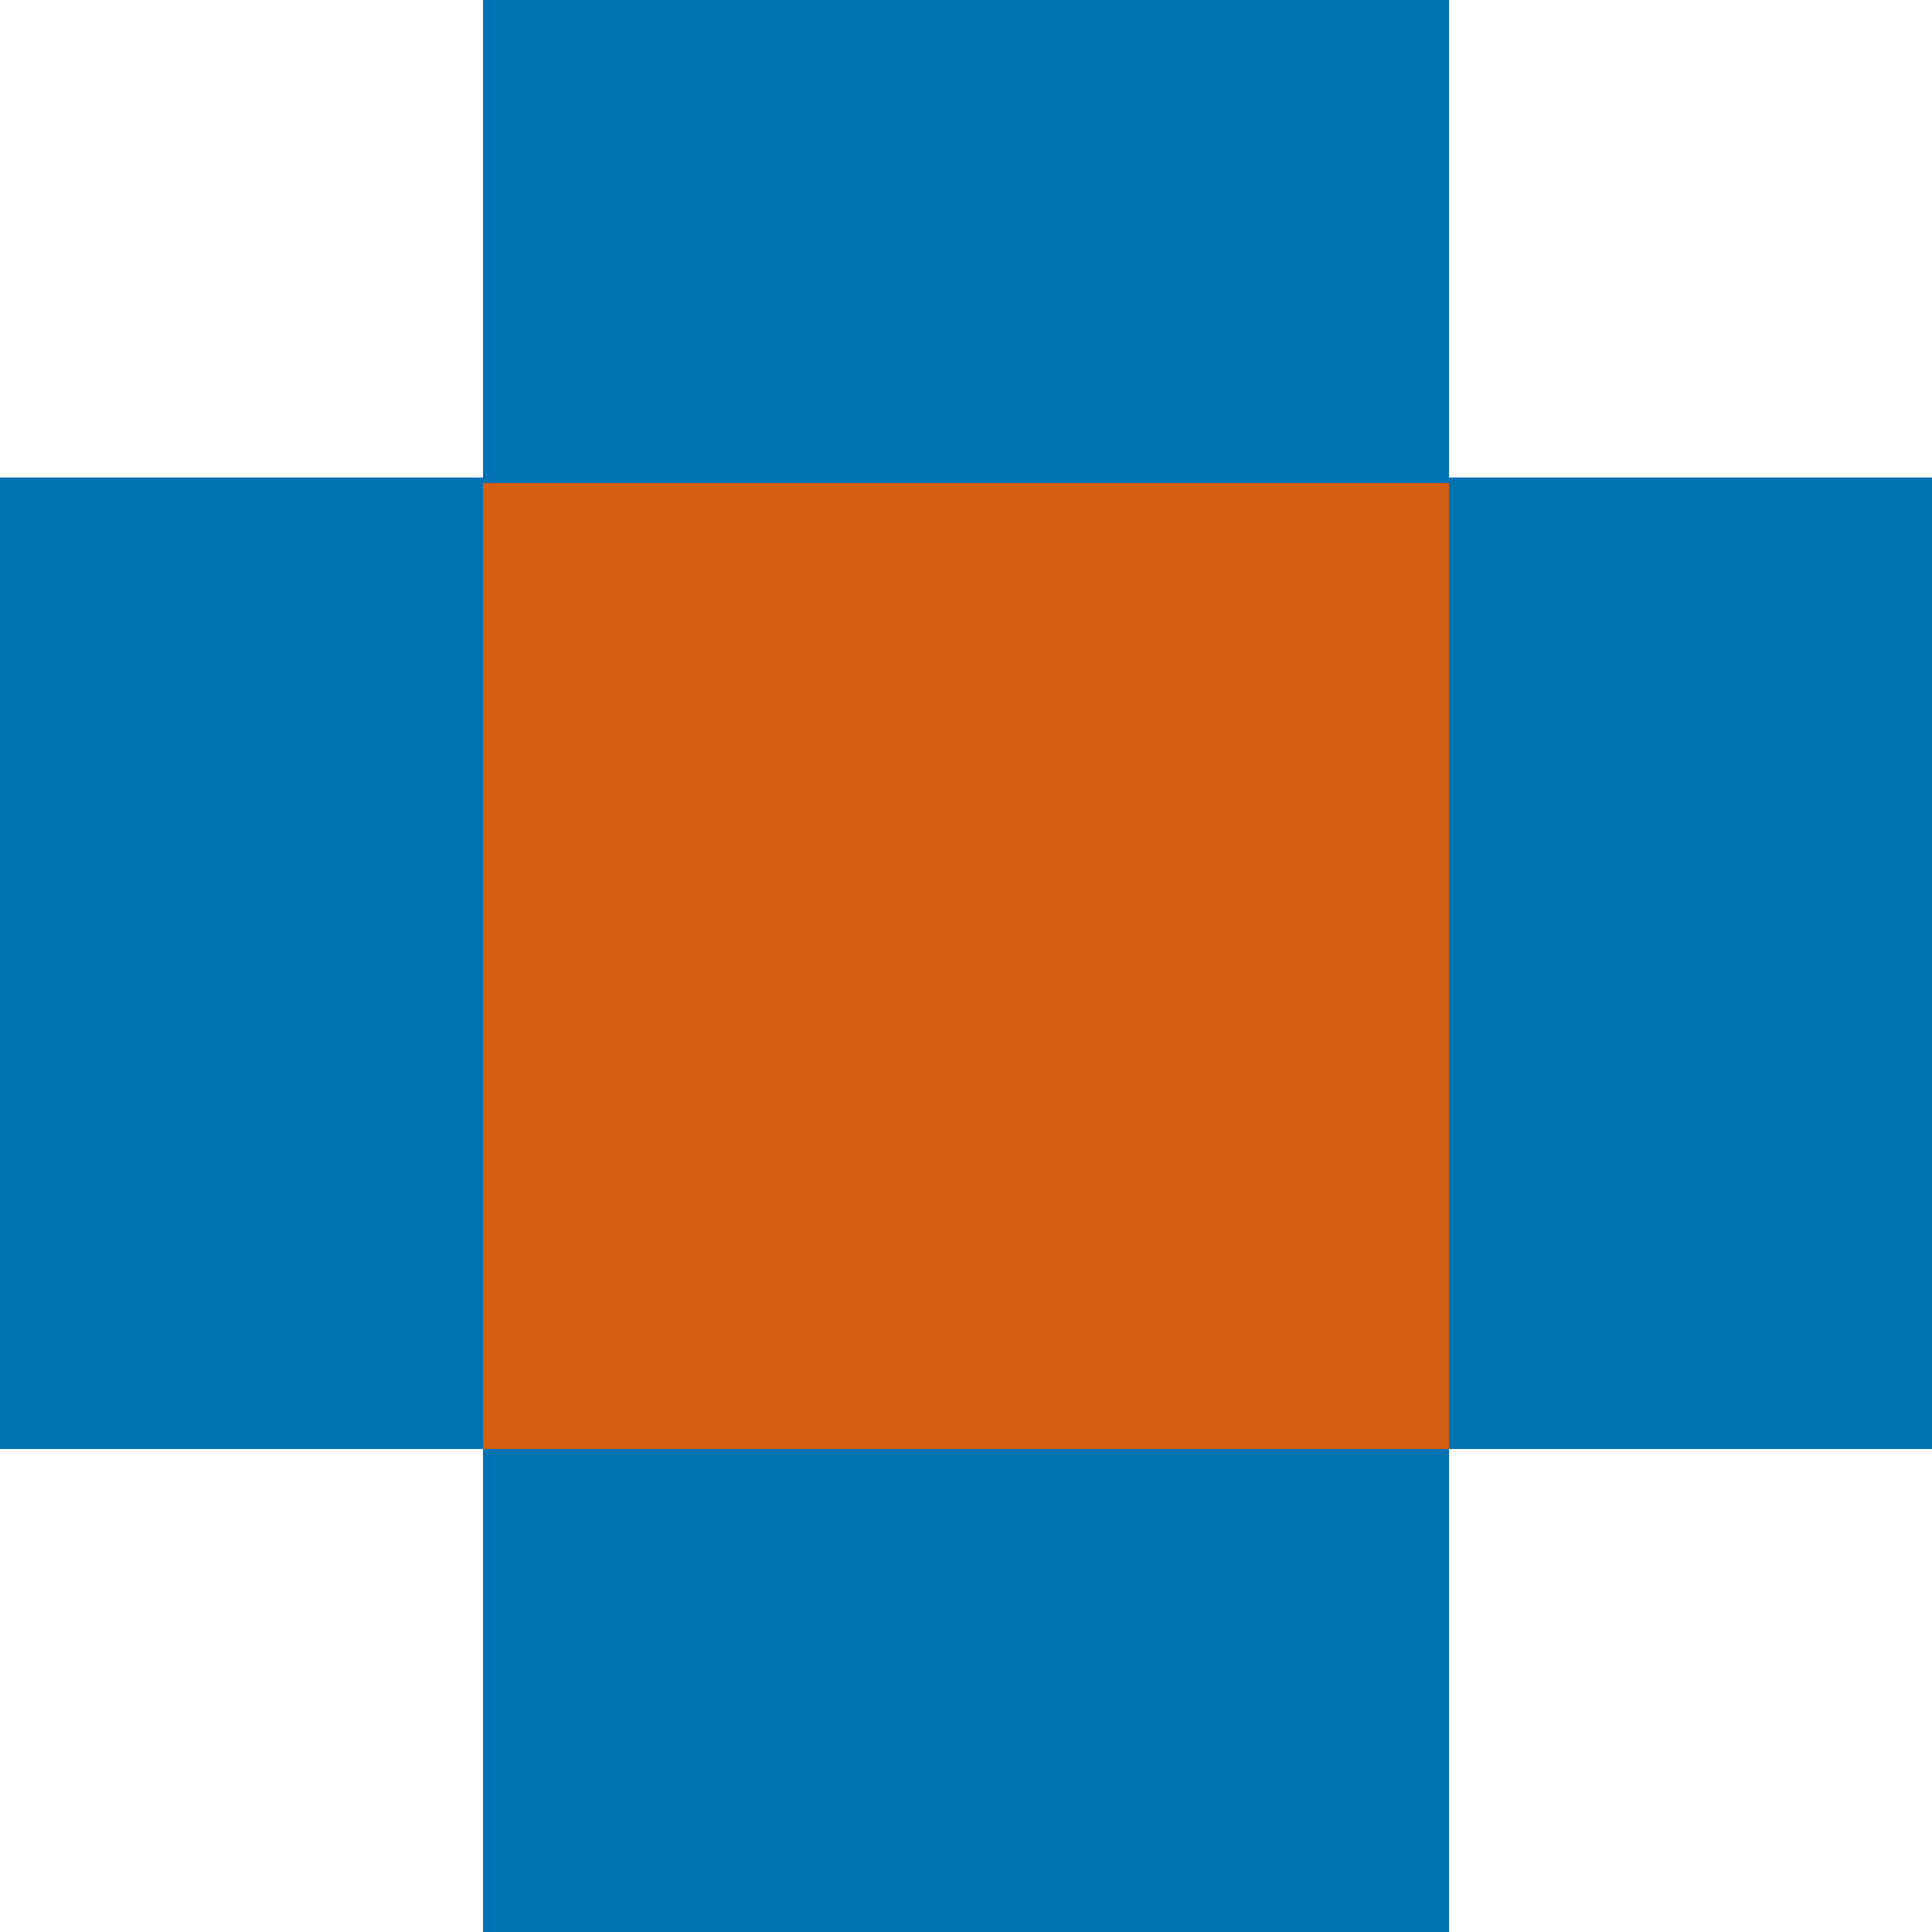 <?xml version="1.0" encoding="utf-8"?>
<!-- Generator: Adobe Illustrator 16.0.0, SVG Export Plug-In . SVG Version: 6.00 Build 0)  -->
<!DOCTYPE svg PUBLIC "-//W3C//DTD SVG 1.1//EN" "http://www.w3.org/Graphics/SVG/1.1/DTD/svg11.dtd">
<svg version="1.1" xmlns="http://www.w3.org/2000/svg" xmlns:xlink="http://www.w3.org/1999/xlink" x="0px" y="0px"
	 width="219.999px" height="220px" viewBox="0 0 219.999 220" enable-background="new 0 0 219.999 220" xml:space="preserve">
<g id="bg">
</g>
<g id="Layer_1">
	<rect x="-882.097" y="-423.754" fill="#0073B3" width="3865.441" height="710.867"/>
	<g>
		<defs>
			<rect id="SVGID_417_" width="219.999" height="220"/>
		</defs>
		<clipPath id="SVGID_2_">
			<use xlink:href="#SVGID_417_"  overflow="visible"/>
		</clipPath>
		<rect x="164.999" y="165" clip-path="url(#SVGID_2_)" fill="#FFFFFF" width="110" height="110"/>
		<rect x="-55.001" y="165" clip-path="url(#SVGID_2_)" fill="#FFFFFF" width="110" height="110"/>
		<rect x="164.999" y="-55.627" clip-path="url(#SVGID_2_)" fill="#FFFFFF" width="110" height="110"/>
		<rect x="-55.001" y="-55.627" clip-path="url(#SVGID_2_)" fill="#FFFFFF" width="110" height="110"/>
		<rect x="54.999" y="55" clip-path="url(#SVGID_2_)" fill="#D45F14" width="110" height="110"/>
	</g>
</g>
</svg>
